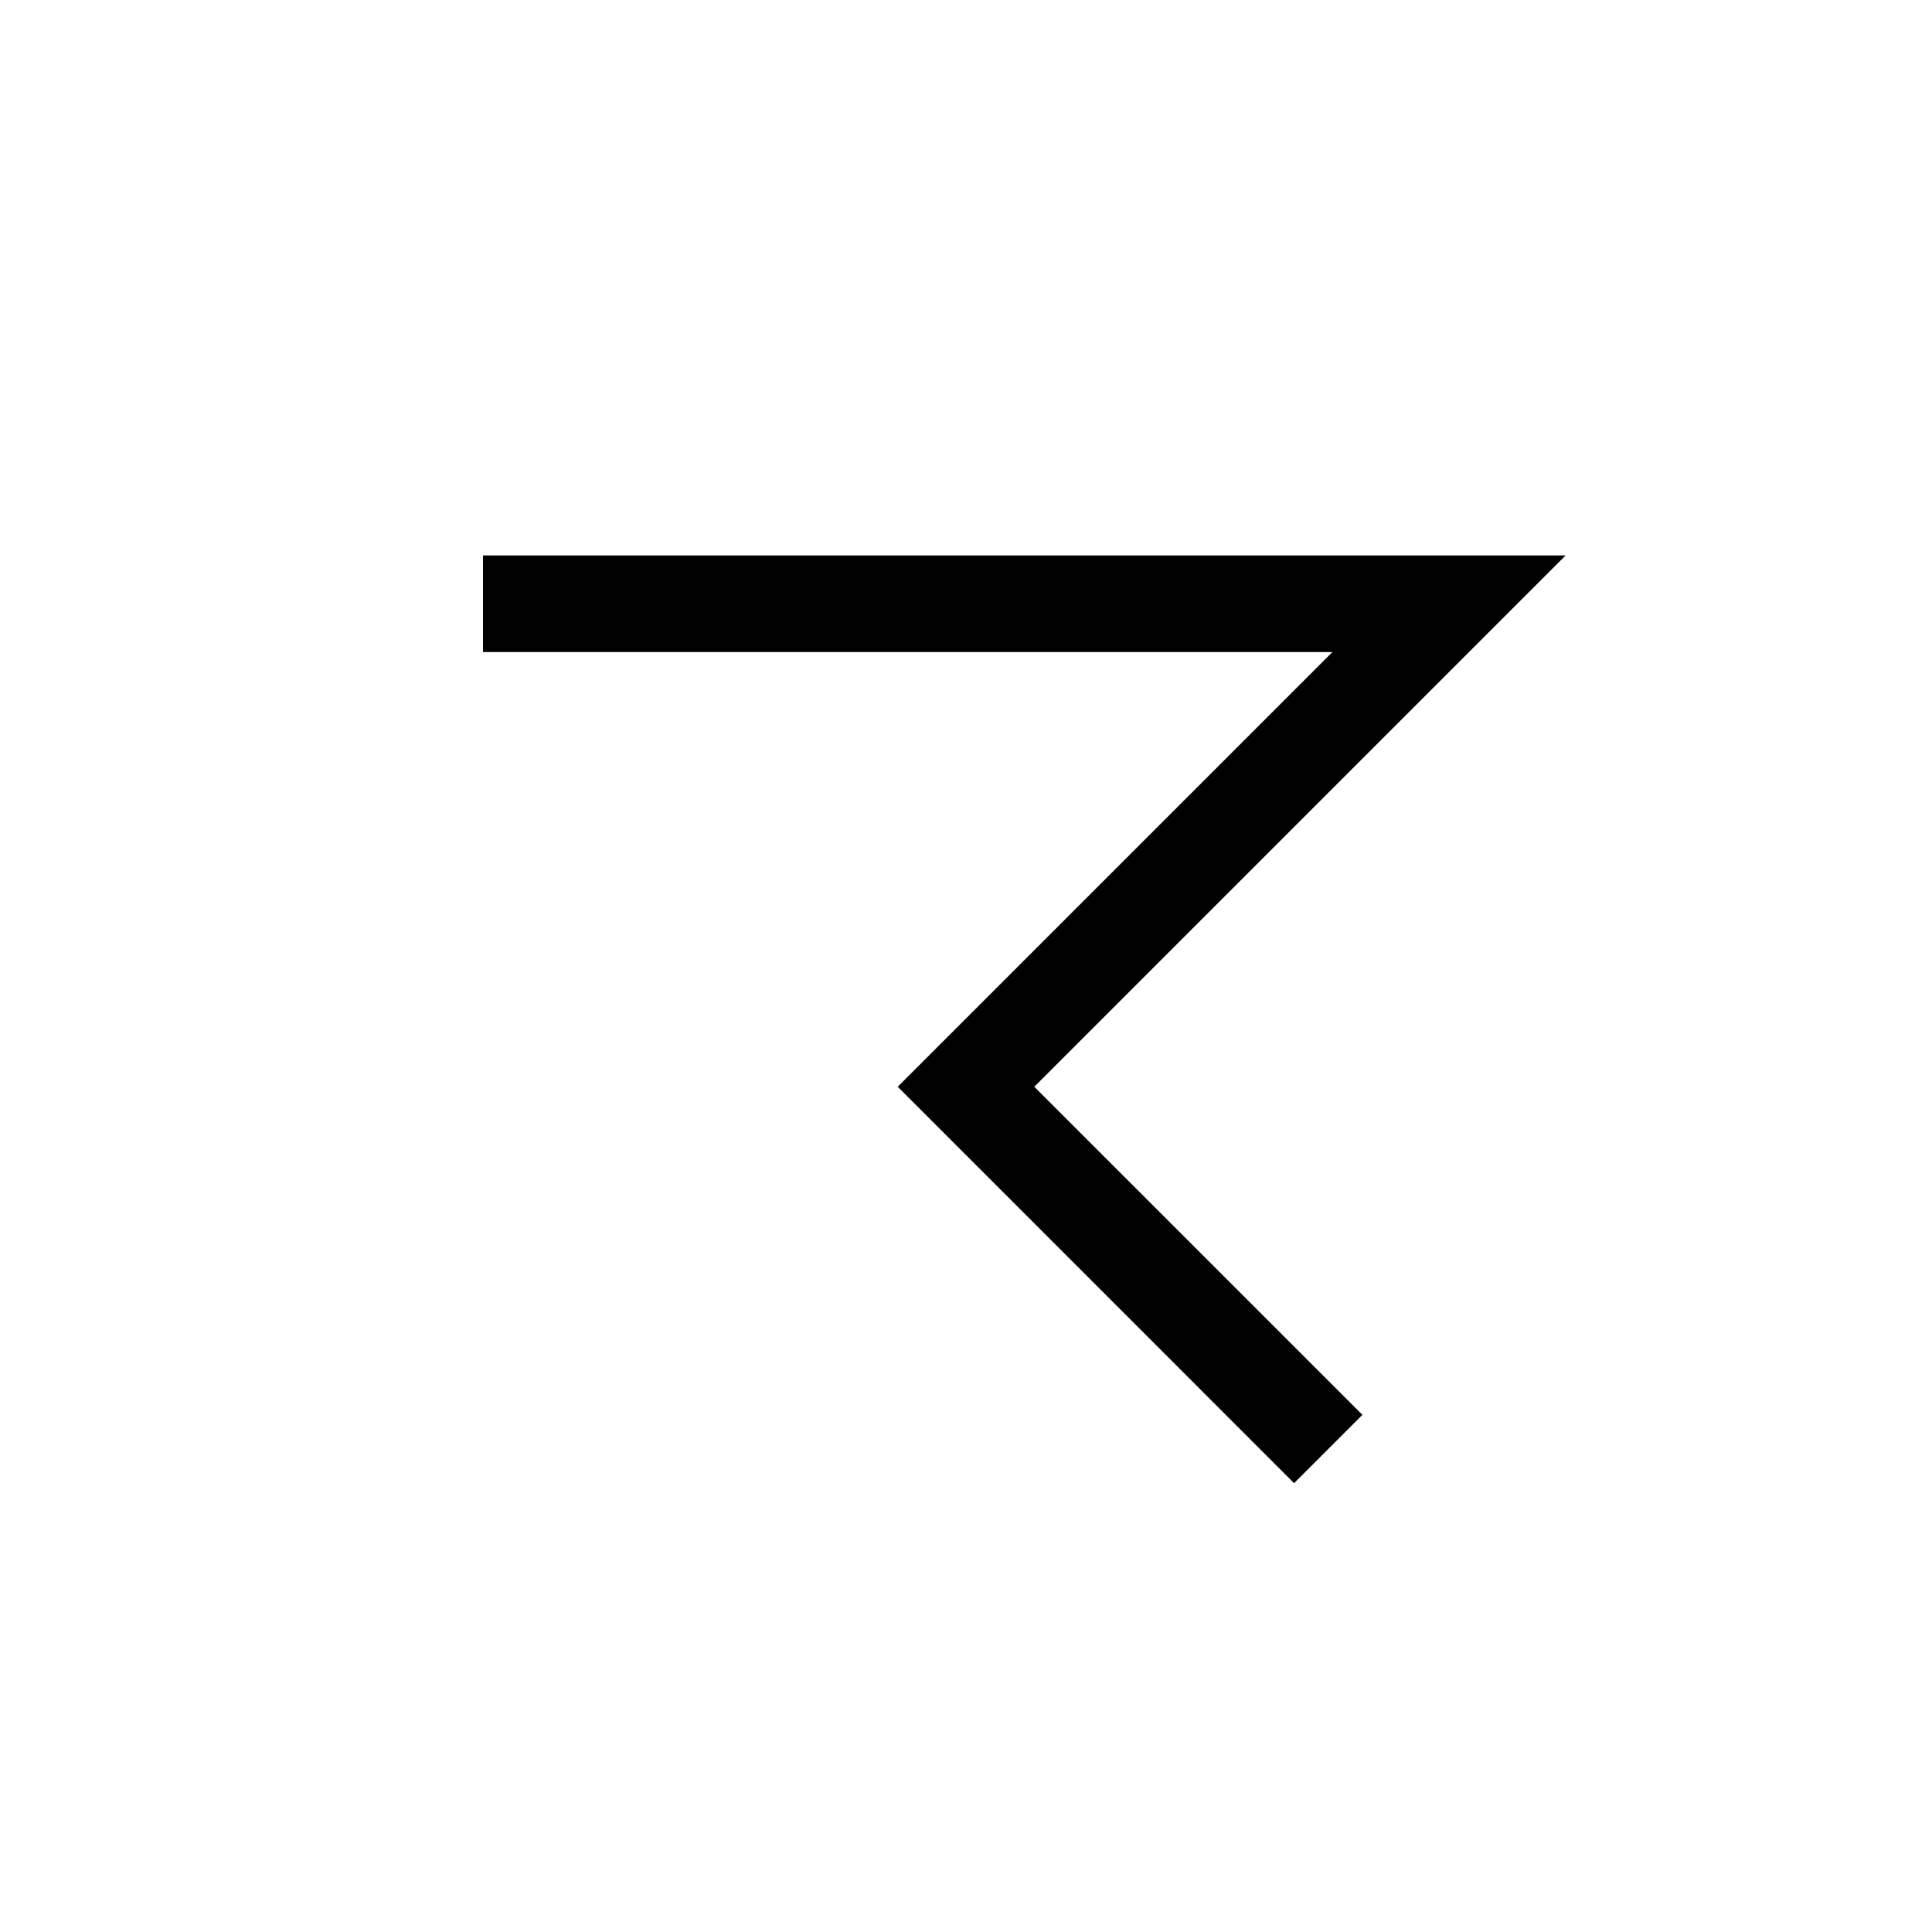 <svg width="32" height="32" viewBox="0 0 32 32" fill="none" xmlns="http://www.w3.org/2000/svg">
<rect width="32" height="32" fill="white"/>
<path fill-rule="evenodd" clip-rule="evenodd" d="M22.069 10.8H8V9.2H25.931L17.131 18L22.566 23.434L21.434 24.566L14.869 18L22.069 10.8Z" fill="black"/>
</svg>

